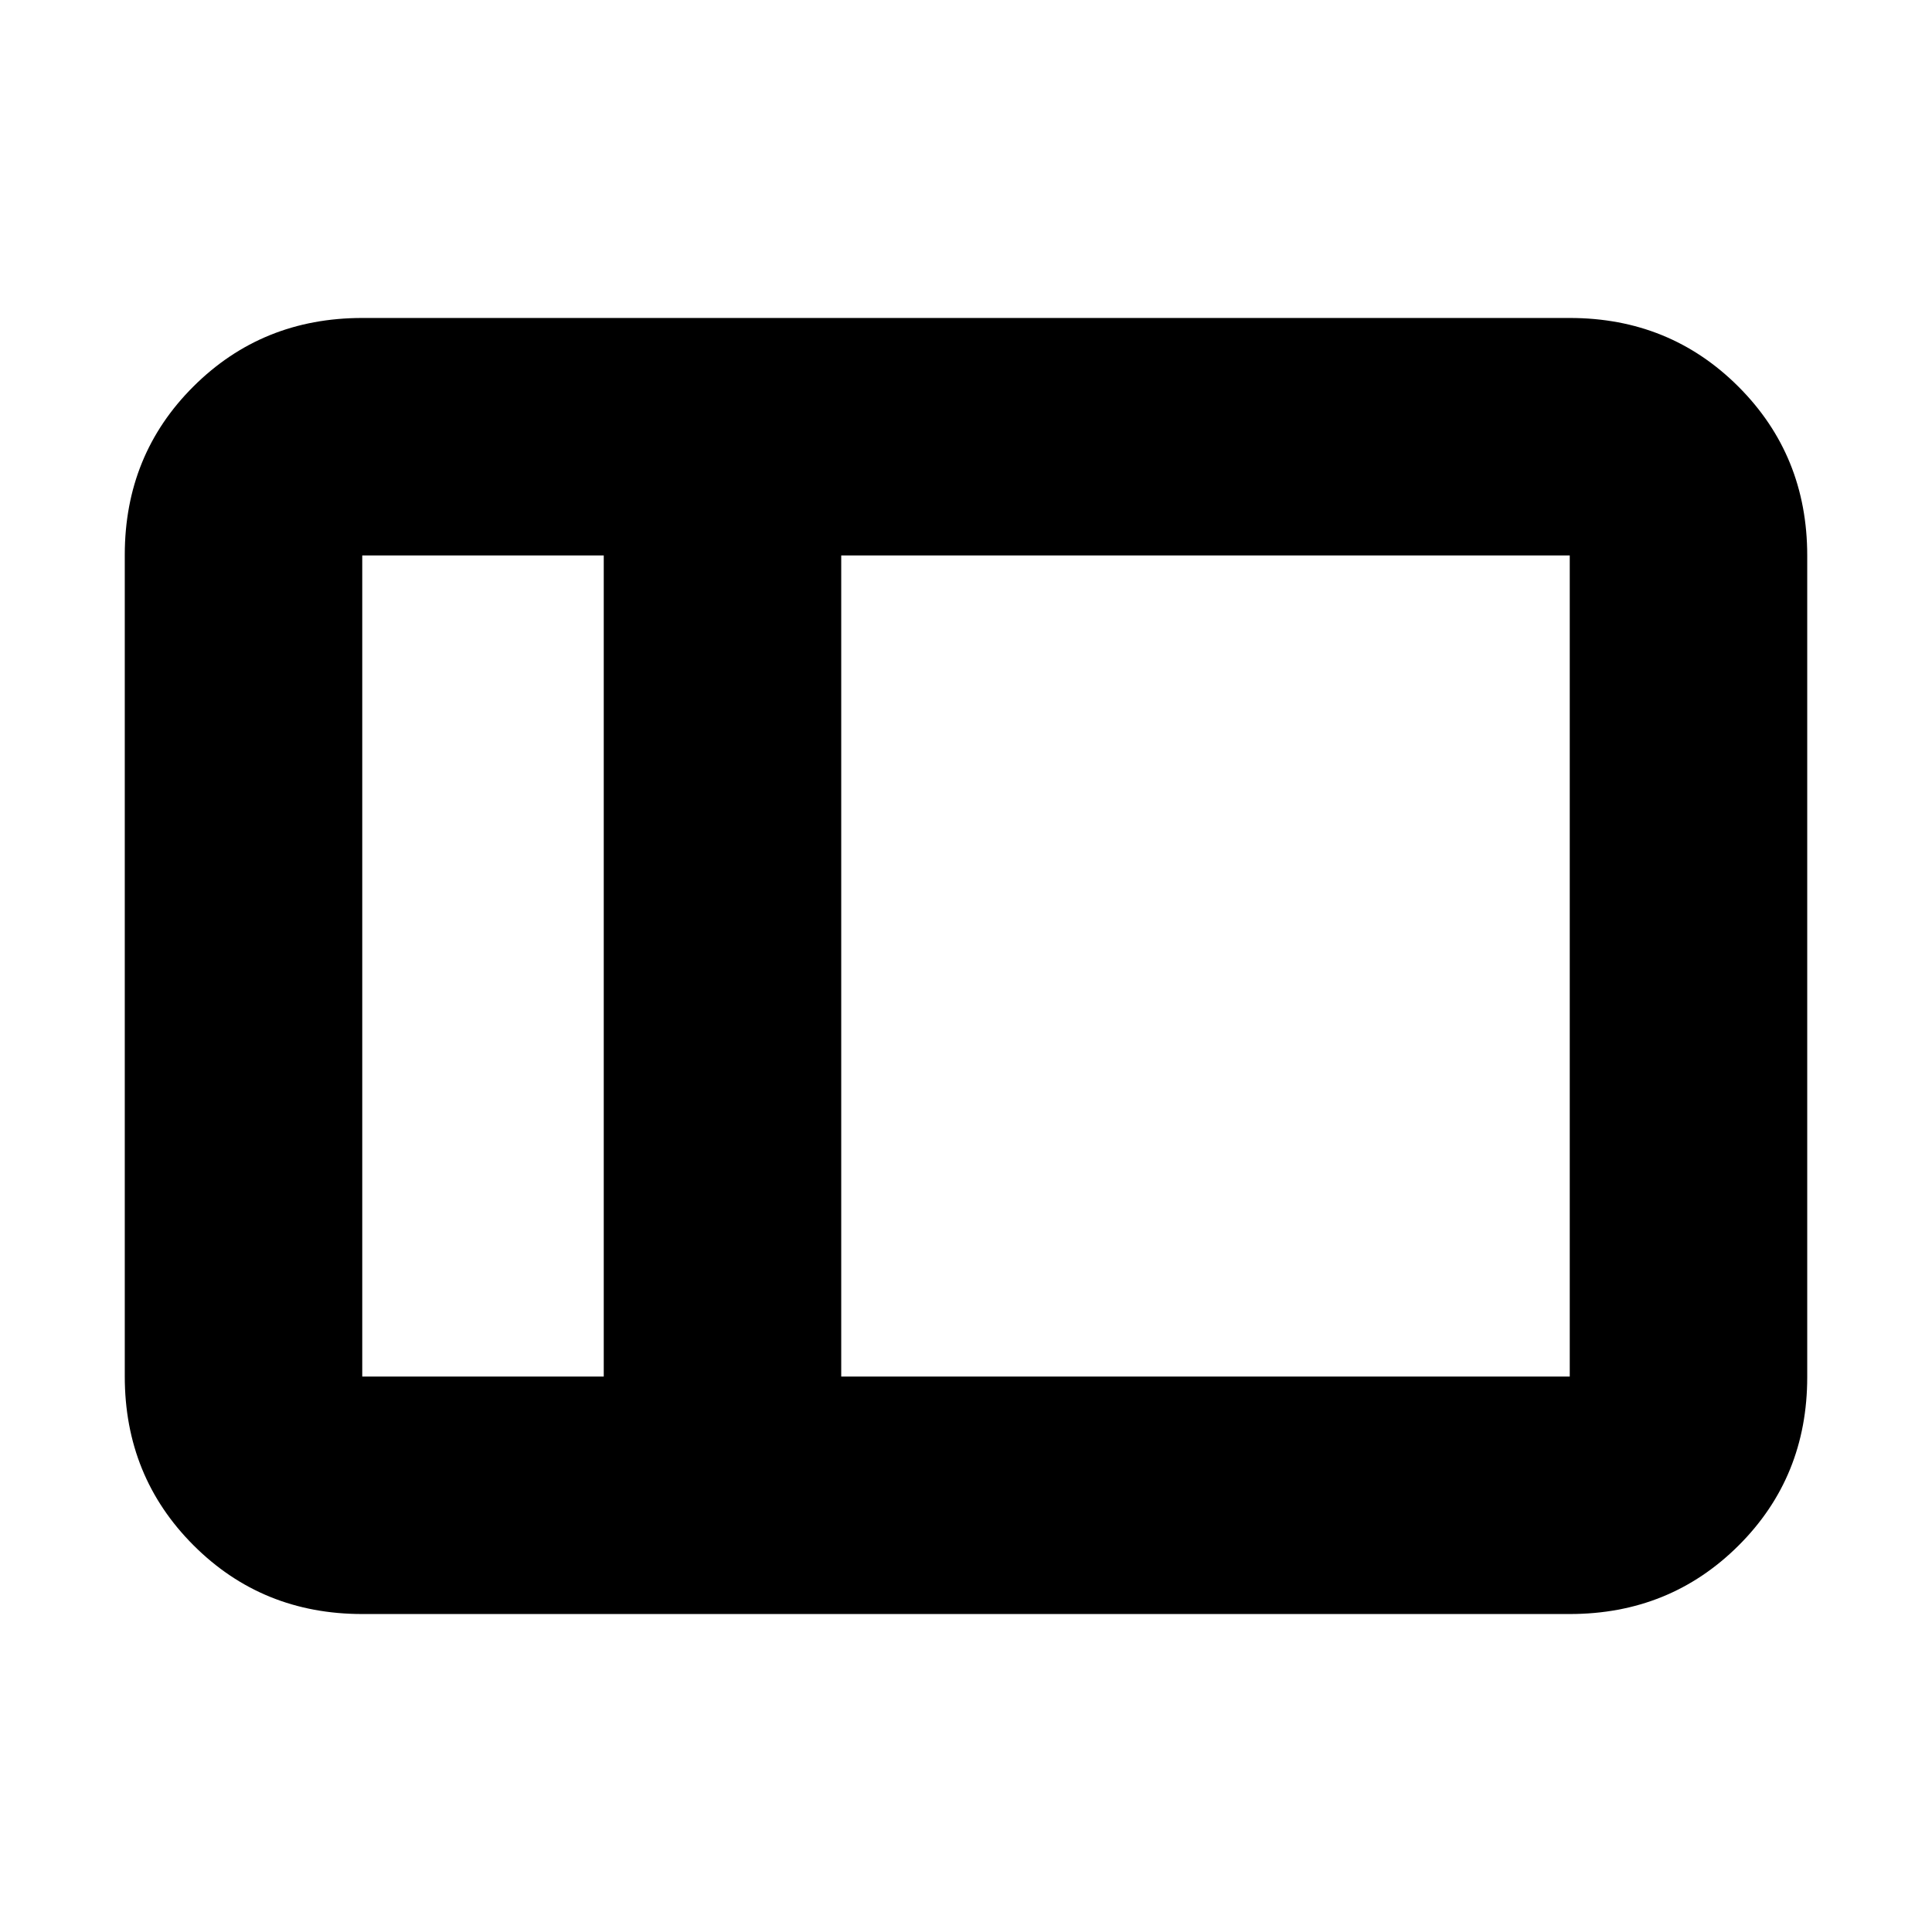 <svg xmlns="http://www.w3.org/2000/svg" height="20" viewBox="0 -960 960 960" width="20"><path d="M180-158q-49.7 0-83.85-34.16Q62-226.32 62-276.04v-408.24Q62-734 96.15-768T180-802h600q49.7 0 83.85 34.16Q898-733.68 898-683.96v408.24Q898-226 863.85-192T780-158H180Zm238-118h362v-408H418v408Zm-118 0v-408H180v408h120Zm-120 0v-408 408Zm120 0h118-118Zm0-408h118-118Z"/></svg>